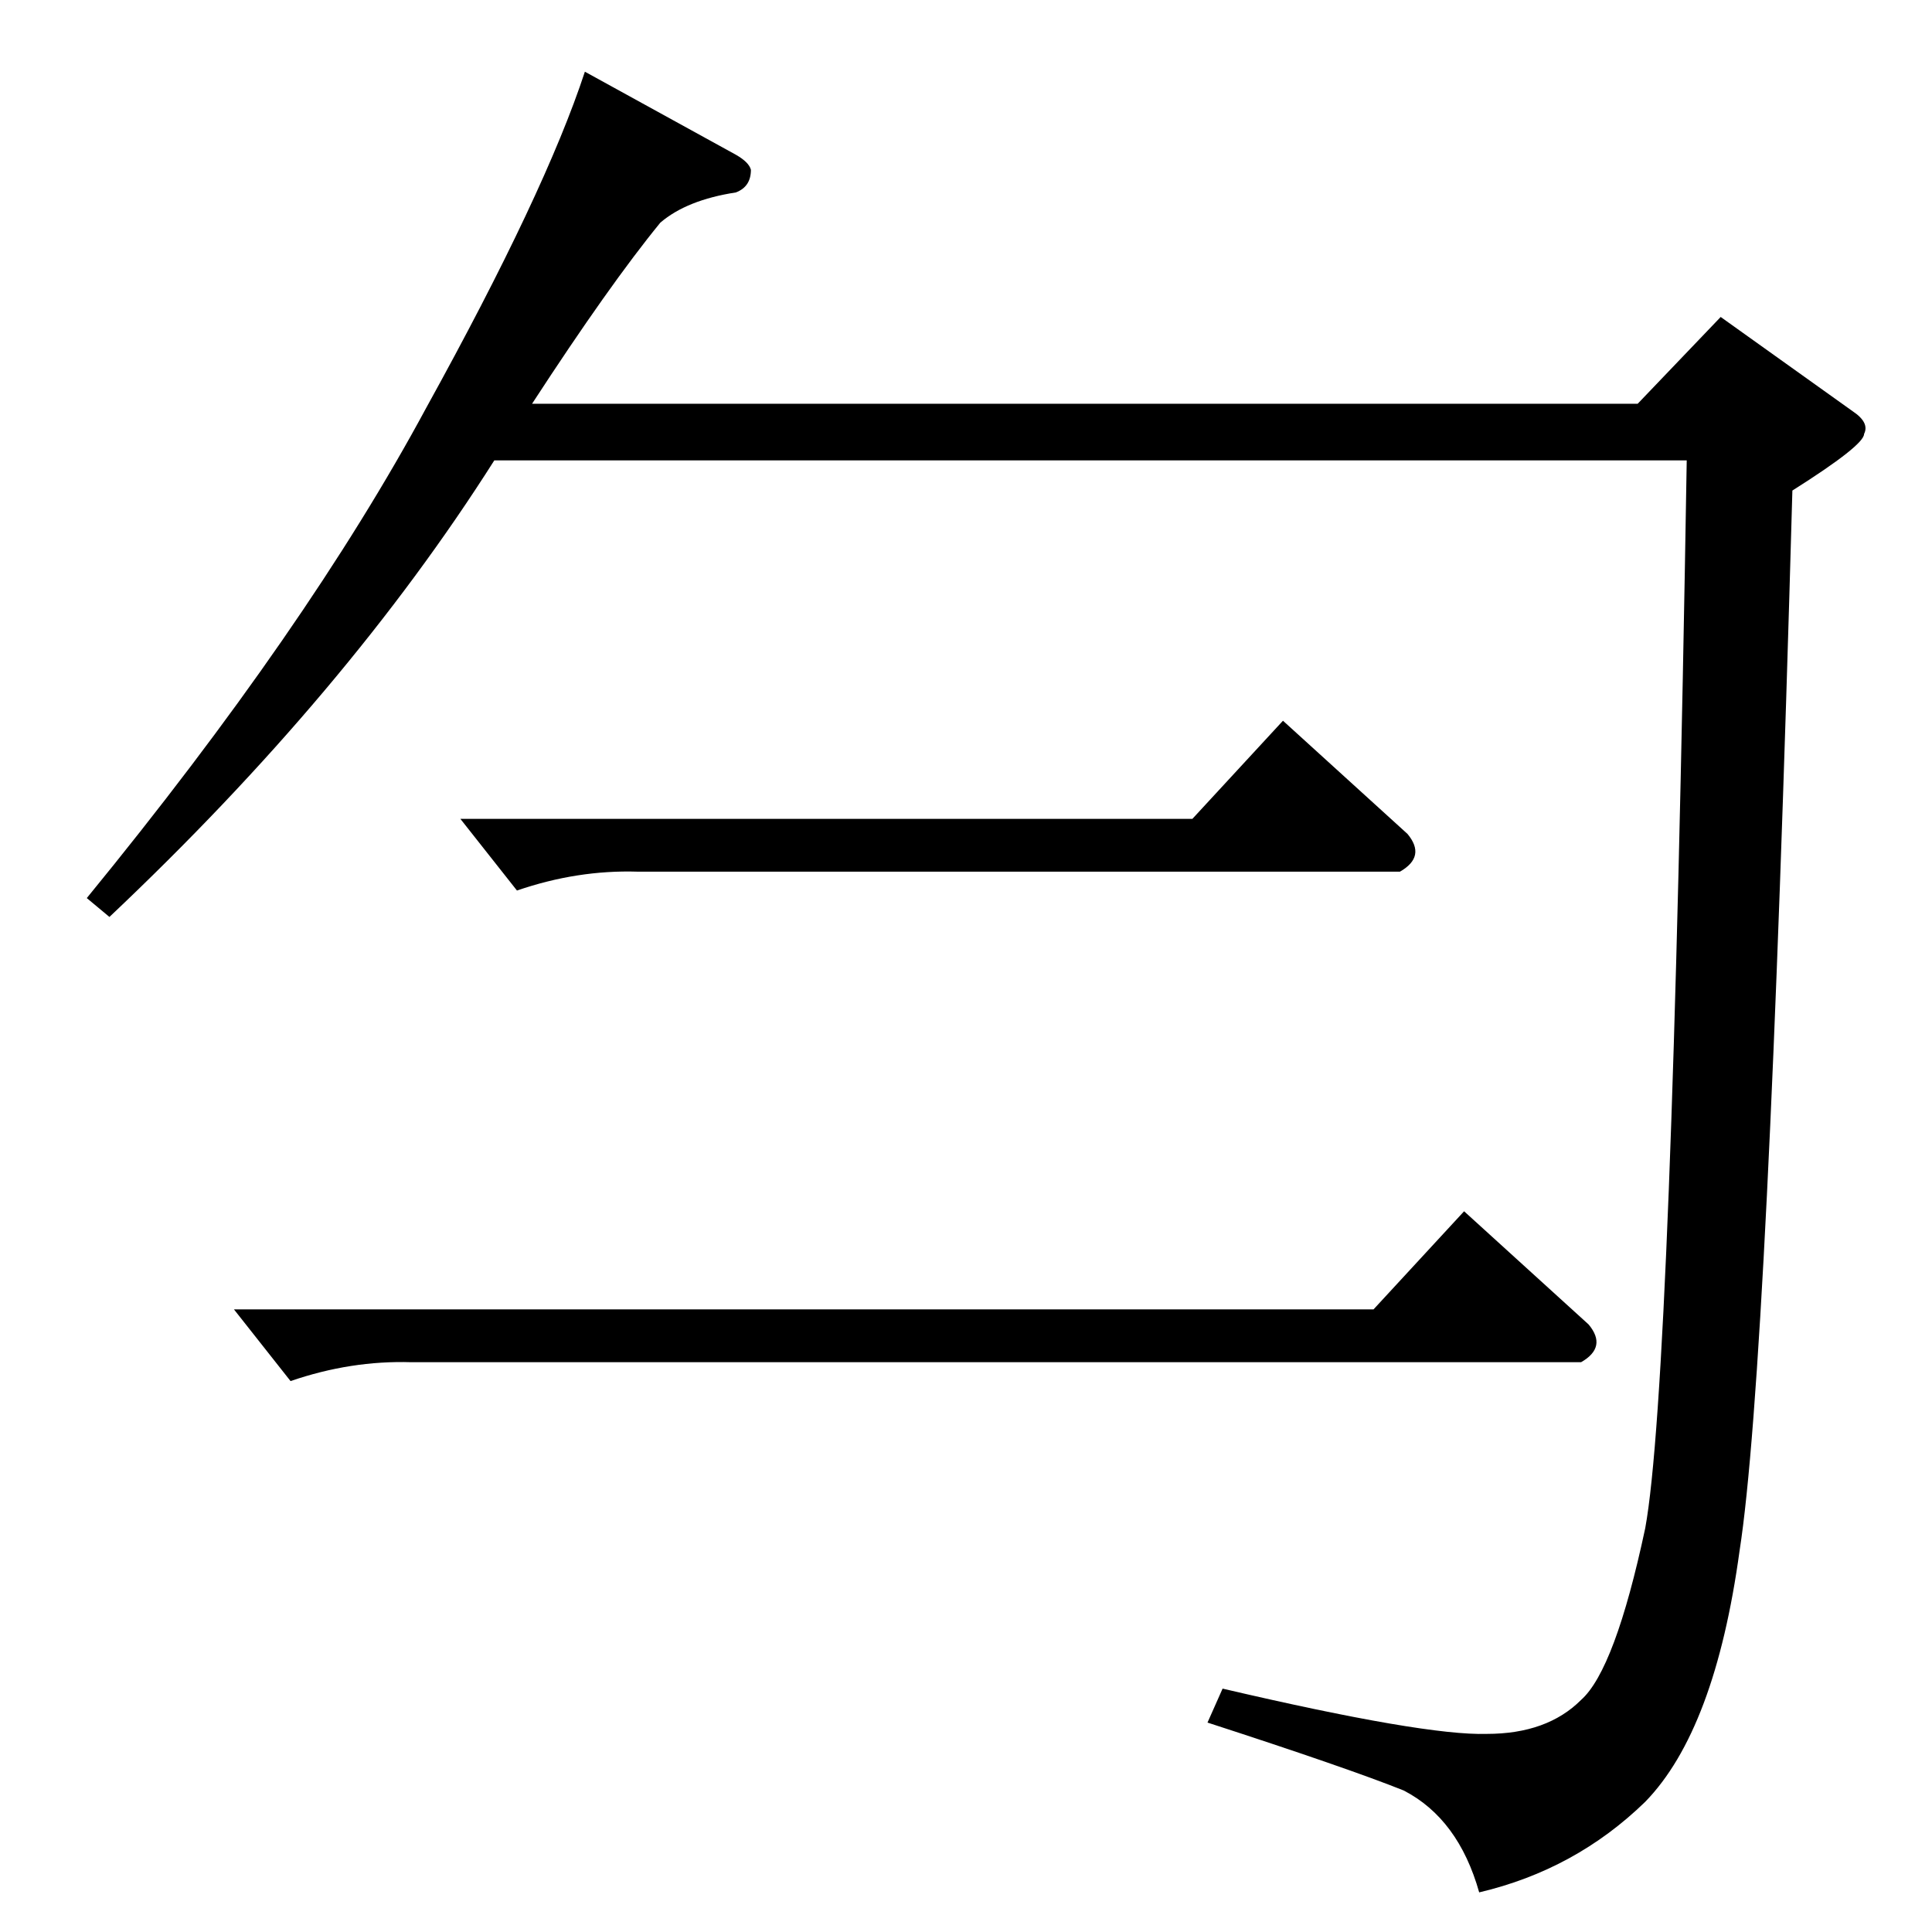<?xml version="1.0" standalone="no"?>
<!DOCTYPE svg PUBLIC "-//W3C//DTD SVG 1.1//EN" "http://www.w3.org/Graphics/SVG/1.1/DTD/svg11.dtd" >
<svg xmlns="http://www.w3.org/2000/svg" xmlns:xlink="http://www.w3.org/1999/xlink" version="1.1" viewBox="0 -205 1024 1024">
  <g transform="matrix(1 0 0 -1 0 819)">
   <path fill="currentColor"
d="M244 590h388l48 52l66 -60q10 -12 -4 -20h-404q-32 1 -64 -10l-30 38v0v0zM124 330h604l48 52l66 -60q10 -12 -4 -20h-620q-32 1 -64 -10l-30 38v0v0zM390 942q7 -4 8 -8q0 -9 -8 -12q-26 -4 -40 -16q-27 -33 -68 -96h586l44 46l70 -50q9 -6 6 -12q0 -6 -38 -30
q-13 -466 -28 -562q-13 -95 -50 -133q-37 -36 -88 -48q-11 39 -40 54q-30 12 -104 36l8 18q107 -25 140 -24q32 0 50 18q18 16 34 91q14 76 22 566h-632q-78 -123 -204 -242l-12 10q117 143 180 260q63 114 84 178l80 -44v0v0z" />
  </g>

</svg>
